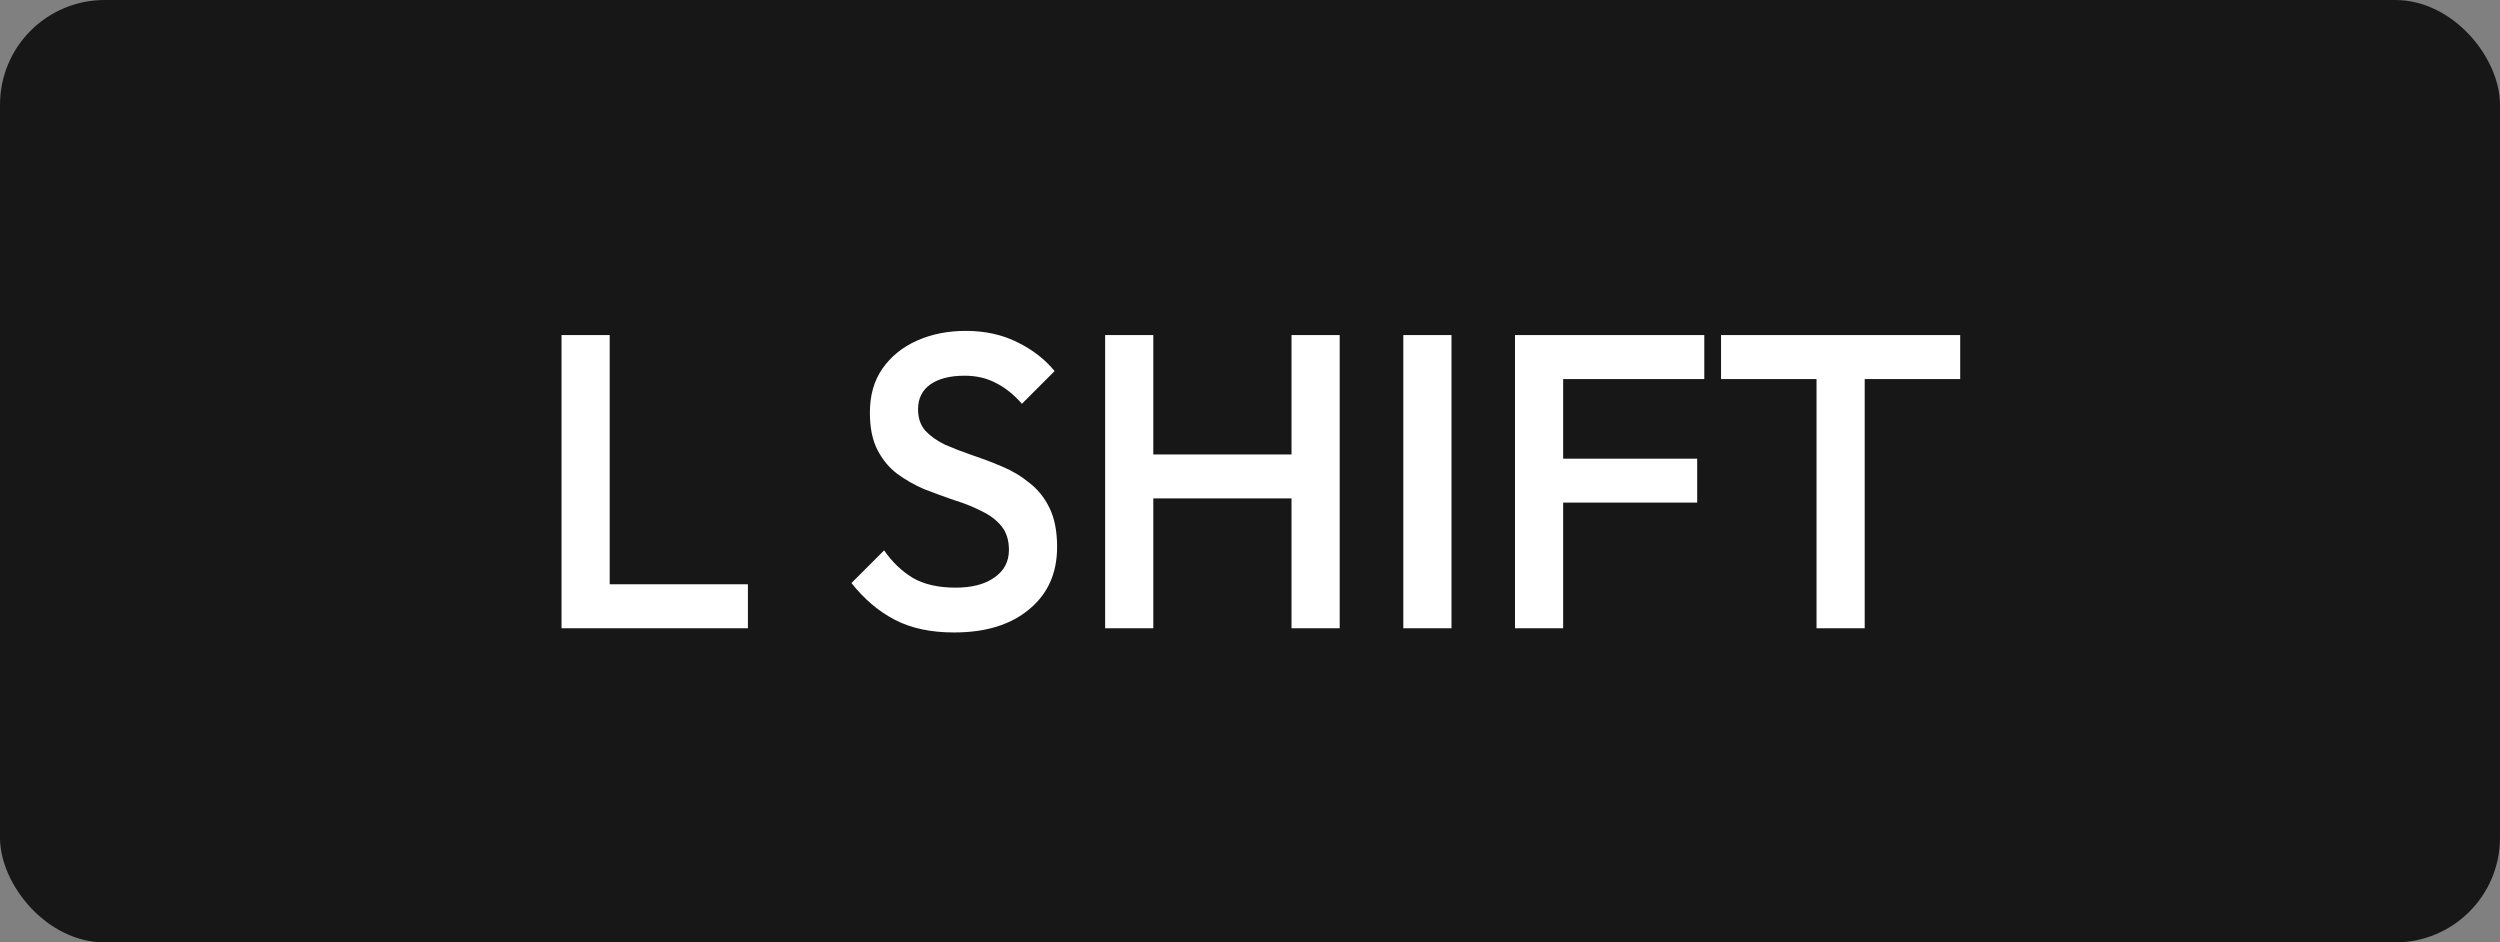 <svg width="191" height="72" viewBox="0 0 191 72" fill="none" xmlns="http://www.w3.org/2000/svg">
<rect x="0" y="0" width="191" height="72" fill="#808080" stroke="none"/>
<rect width="191" height="72" rx="8" fill="#171717"/>
<path d="M42.901 48V25.6H46.581V48H42.901ZM45.429 48V44.64H57.141V48H45.429ZM72.891 48.32C71.12 48.32 69.616 48 68.379 47.36C67.141 46.72 66.032 45.781 65.051 44.544L67.547 42.048C68.165 42.944 68.901 43.648 69.755 44.16C70.608 44.651 71.696 44.896 73.019 44.896C74.256 44.896 75.237 44.64 75.963 44.128C76.709 43.616 77.083 42.912 77.083 42.016C77.083 41.269 76.891 40.661 76.507 40.192C76.123 39.723 75.611 39.339 74.971 39.04C74.352 38.72 73.659 38.443 72.891 38.208C72.144 37.952 71.387 37.675 70.619 37.376C69.872 37.056 69.179 36.661 68.539 36.192C67.92 35.723 67.419 35.115 67.035 34.368C66.651 33.621 66.459 32.672 66.459 31.52C66.459 30.197 66.779 29.077 67.419 28.16C68.08 27.221 68.965 26.507 70.075 26.016C71.184 25.525 72.421 25.28 73.787 25.28C75.259 25.28 76.571 25.568 77.723 26.144C78.896 26.72 79.845 27.456 80.571 28.352L78.075 30.848C77.435 30.123 76.763 29.589 76.059 29.248C75.376 28.885 74.587 28.704 73.691 28.704C72.581 28.704 71.707 28.928 71.067 29.376C70.448 29.824 70.139 30.453 70.139 31.264C70.139 31.947 70.331 32.501 70.715 32.928C71.099 33.333 71.6 33.685 72.219 33.984C72.859 34.261 73.552 34.528 74.299 34.784C75.067 35.04 75.824 35.328 76.571 35.648C77.339 35.968 78.032 36.384 78.651 36.896C79.291 37.387 79.803 38.027 80.187 38.816C80.571 39.605 80.763 40.597 80.763 41.792C80.763 43.797 80.048 45.387 78.619 46.56C77.211 47.733 75.301 48.32 72.891 48.32ZM84.432 48V25.6H88.112V48H84.432ZM98.672 48V25.6H102.352V48H98.672ZM86.96 38.08V34.72H99.472V38.08H86.96ZM107.213 48V25.6H110.893V48H107.213ZM115.745 48V25.6H119.425V48H115.745ZM118.273 38.4V35.04H129.665V38.4H118.273ZM118.273 28.96V25.6H130.208V28.96H118.273ZM138.783 48V26.24H142.463V48H138.783ZM131.487 28.96V25.6H149.759V28.96H131.487Z" fill="white"/>
</svg>
